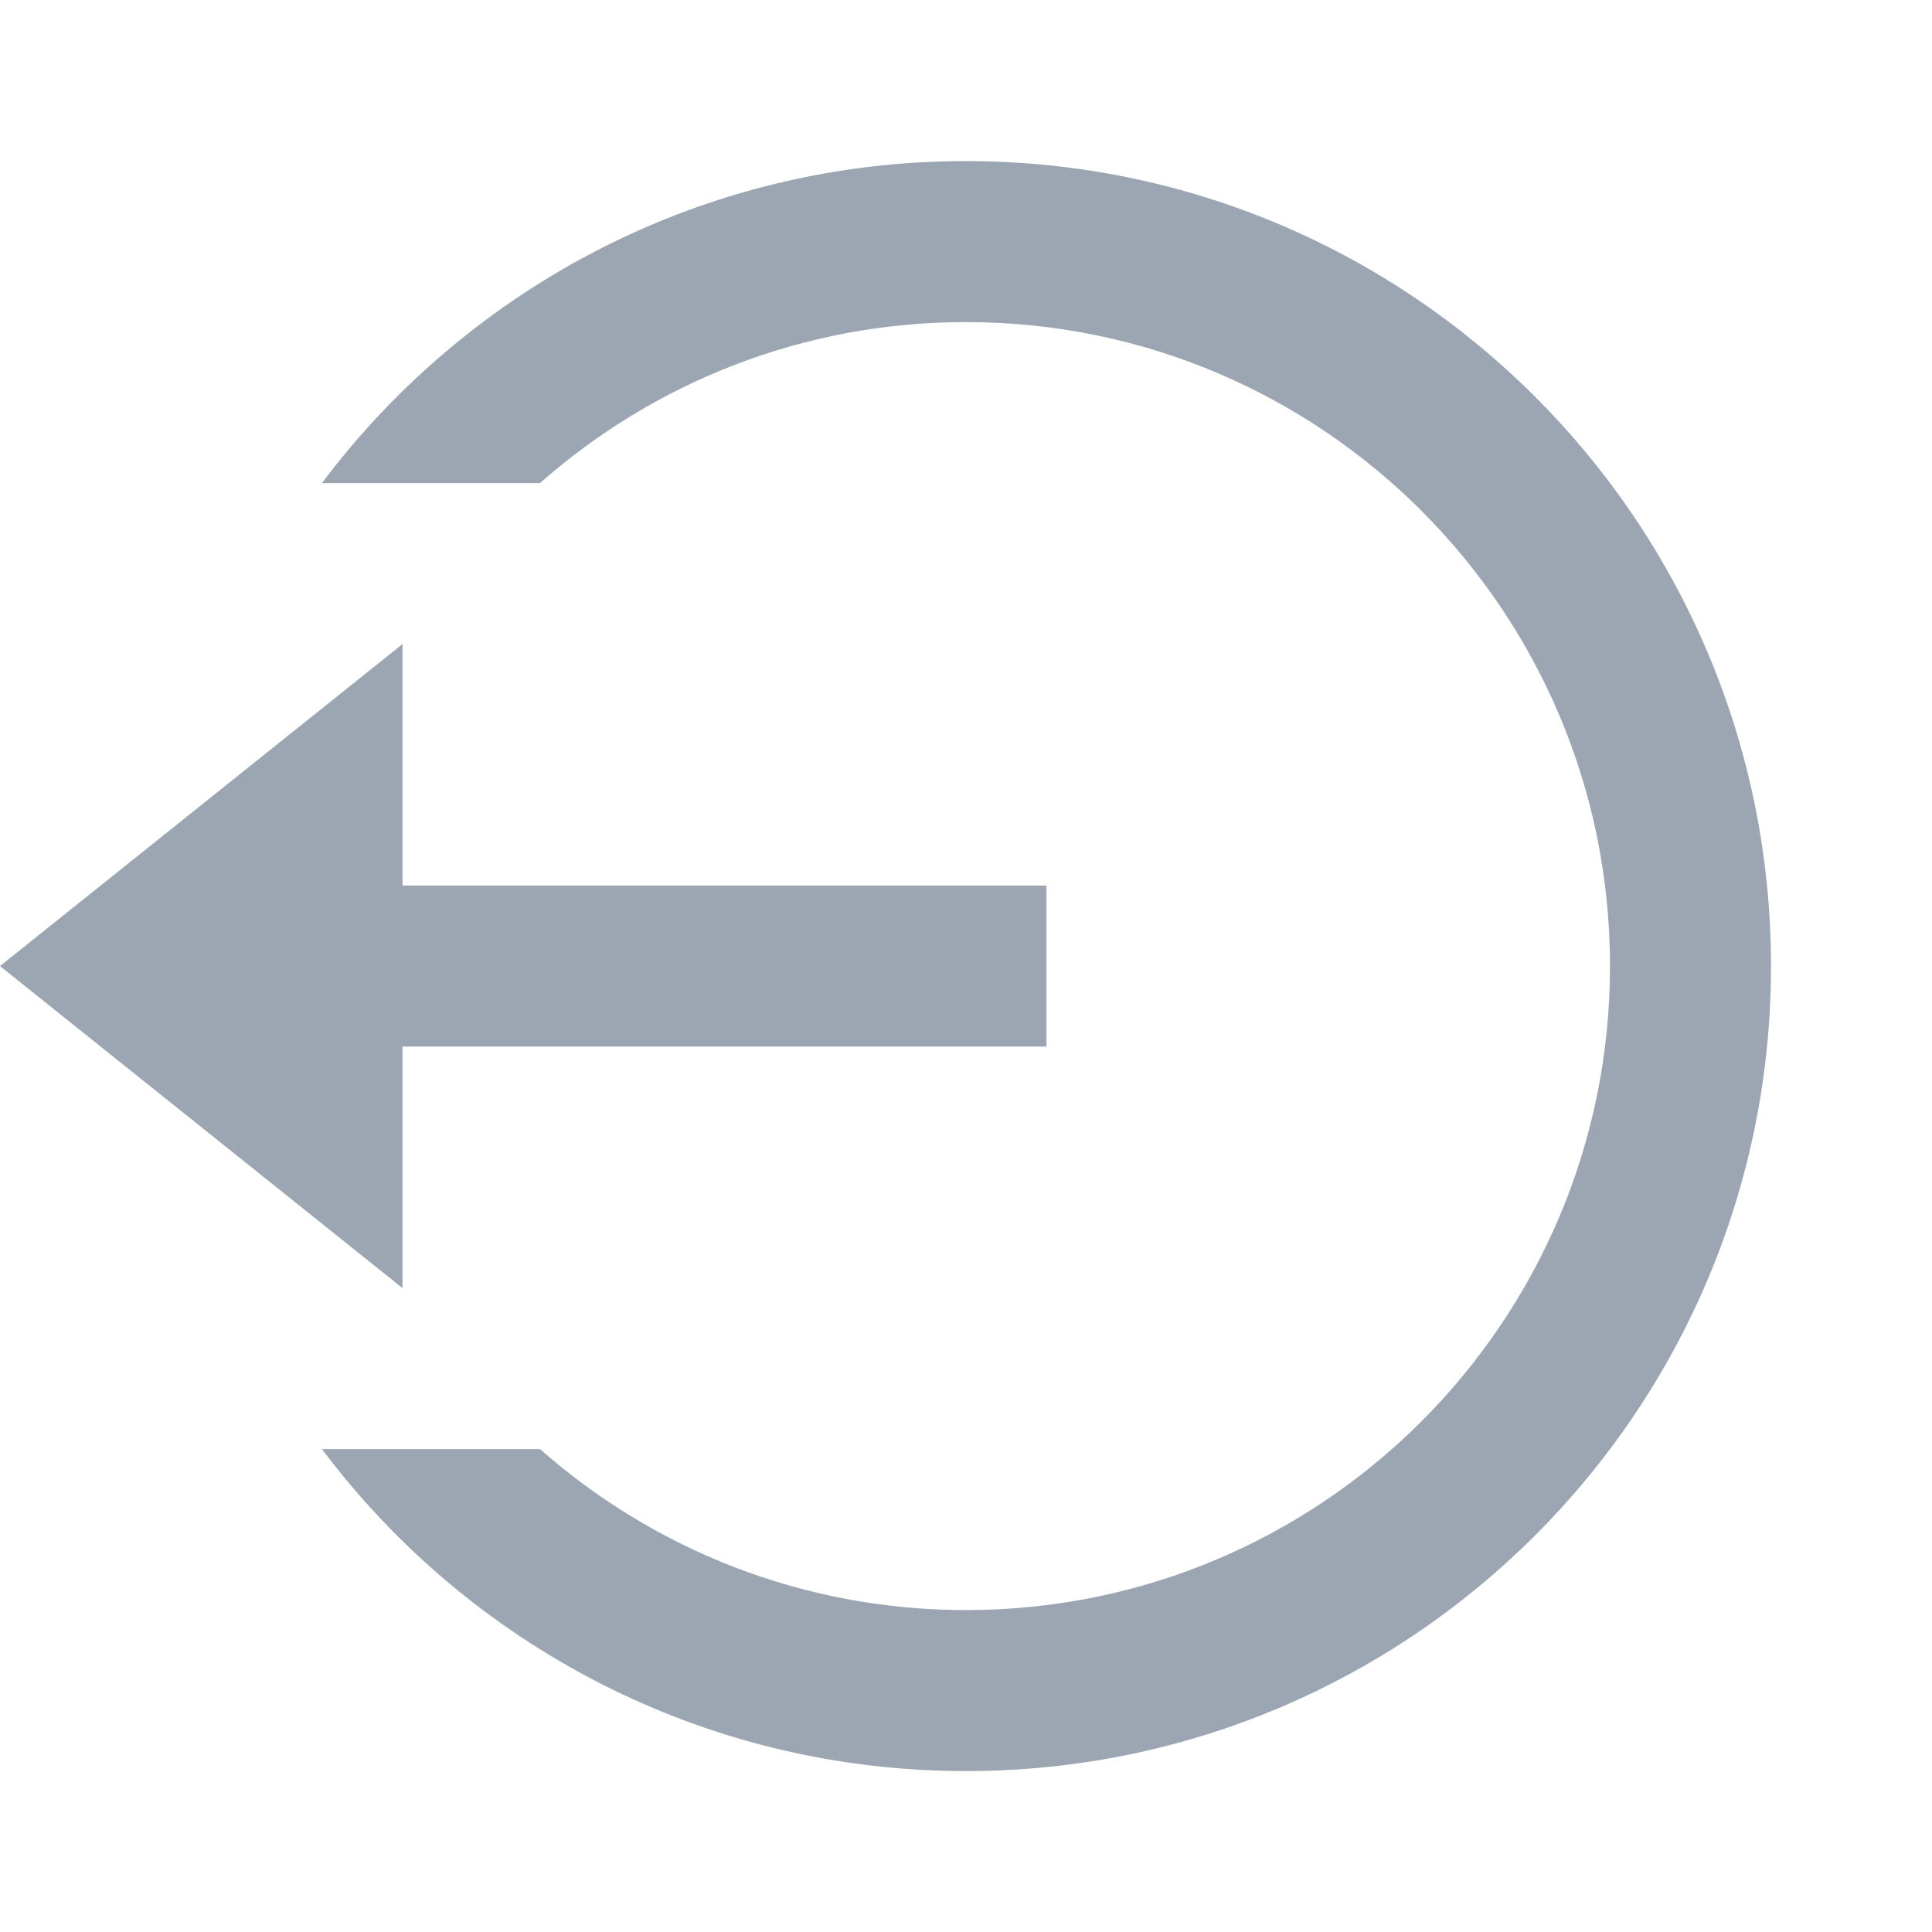 <svg width="24" height="24" viewBox="0 0 24 24" fill="none" xmlns="http://www.w3.org/2000/svg">
<path d="M5 11.001H13V13.001H5V16.001L0 12.001L5 8.001V11.001ZM3.999 18.001H6.708C8.119 19.245 9.971 20.001 12 20.001C16.418 20.001 20 16.419 20 12.001C20 7.582 16.418 4.001 12 4.001C9.971 4.001 8.119 4.756 6.708 6.001H3.999C5.824 3.572 8.728 2.001 12 2.001C17.523 2.001 22 6.478 22 12.001C22 17.523 17.523 22.001 12 22.001C8.728 22.001 5.824 20.43 3.999 18.001Z" fill="#9BA6B2"/>
</svg>
